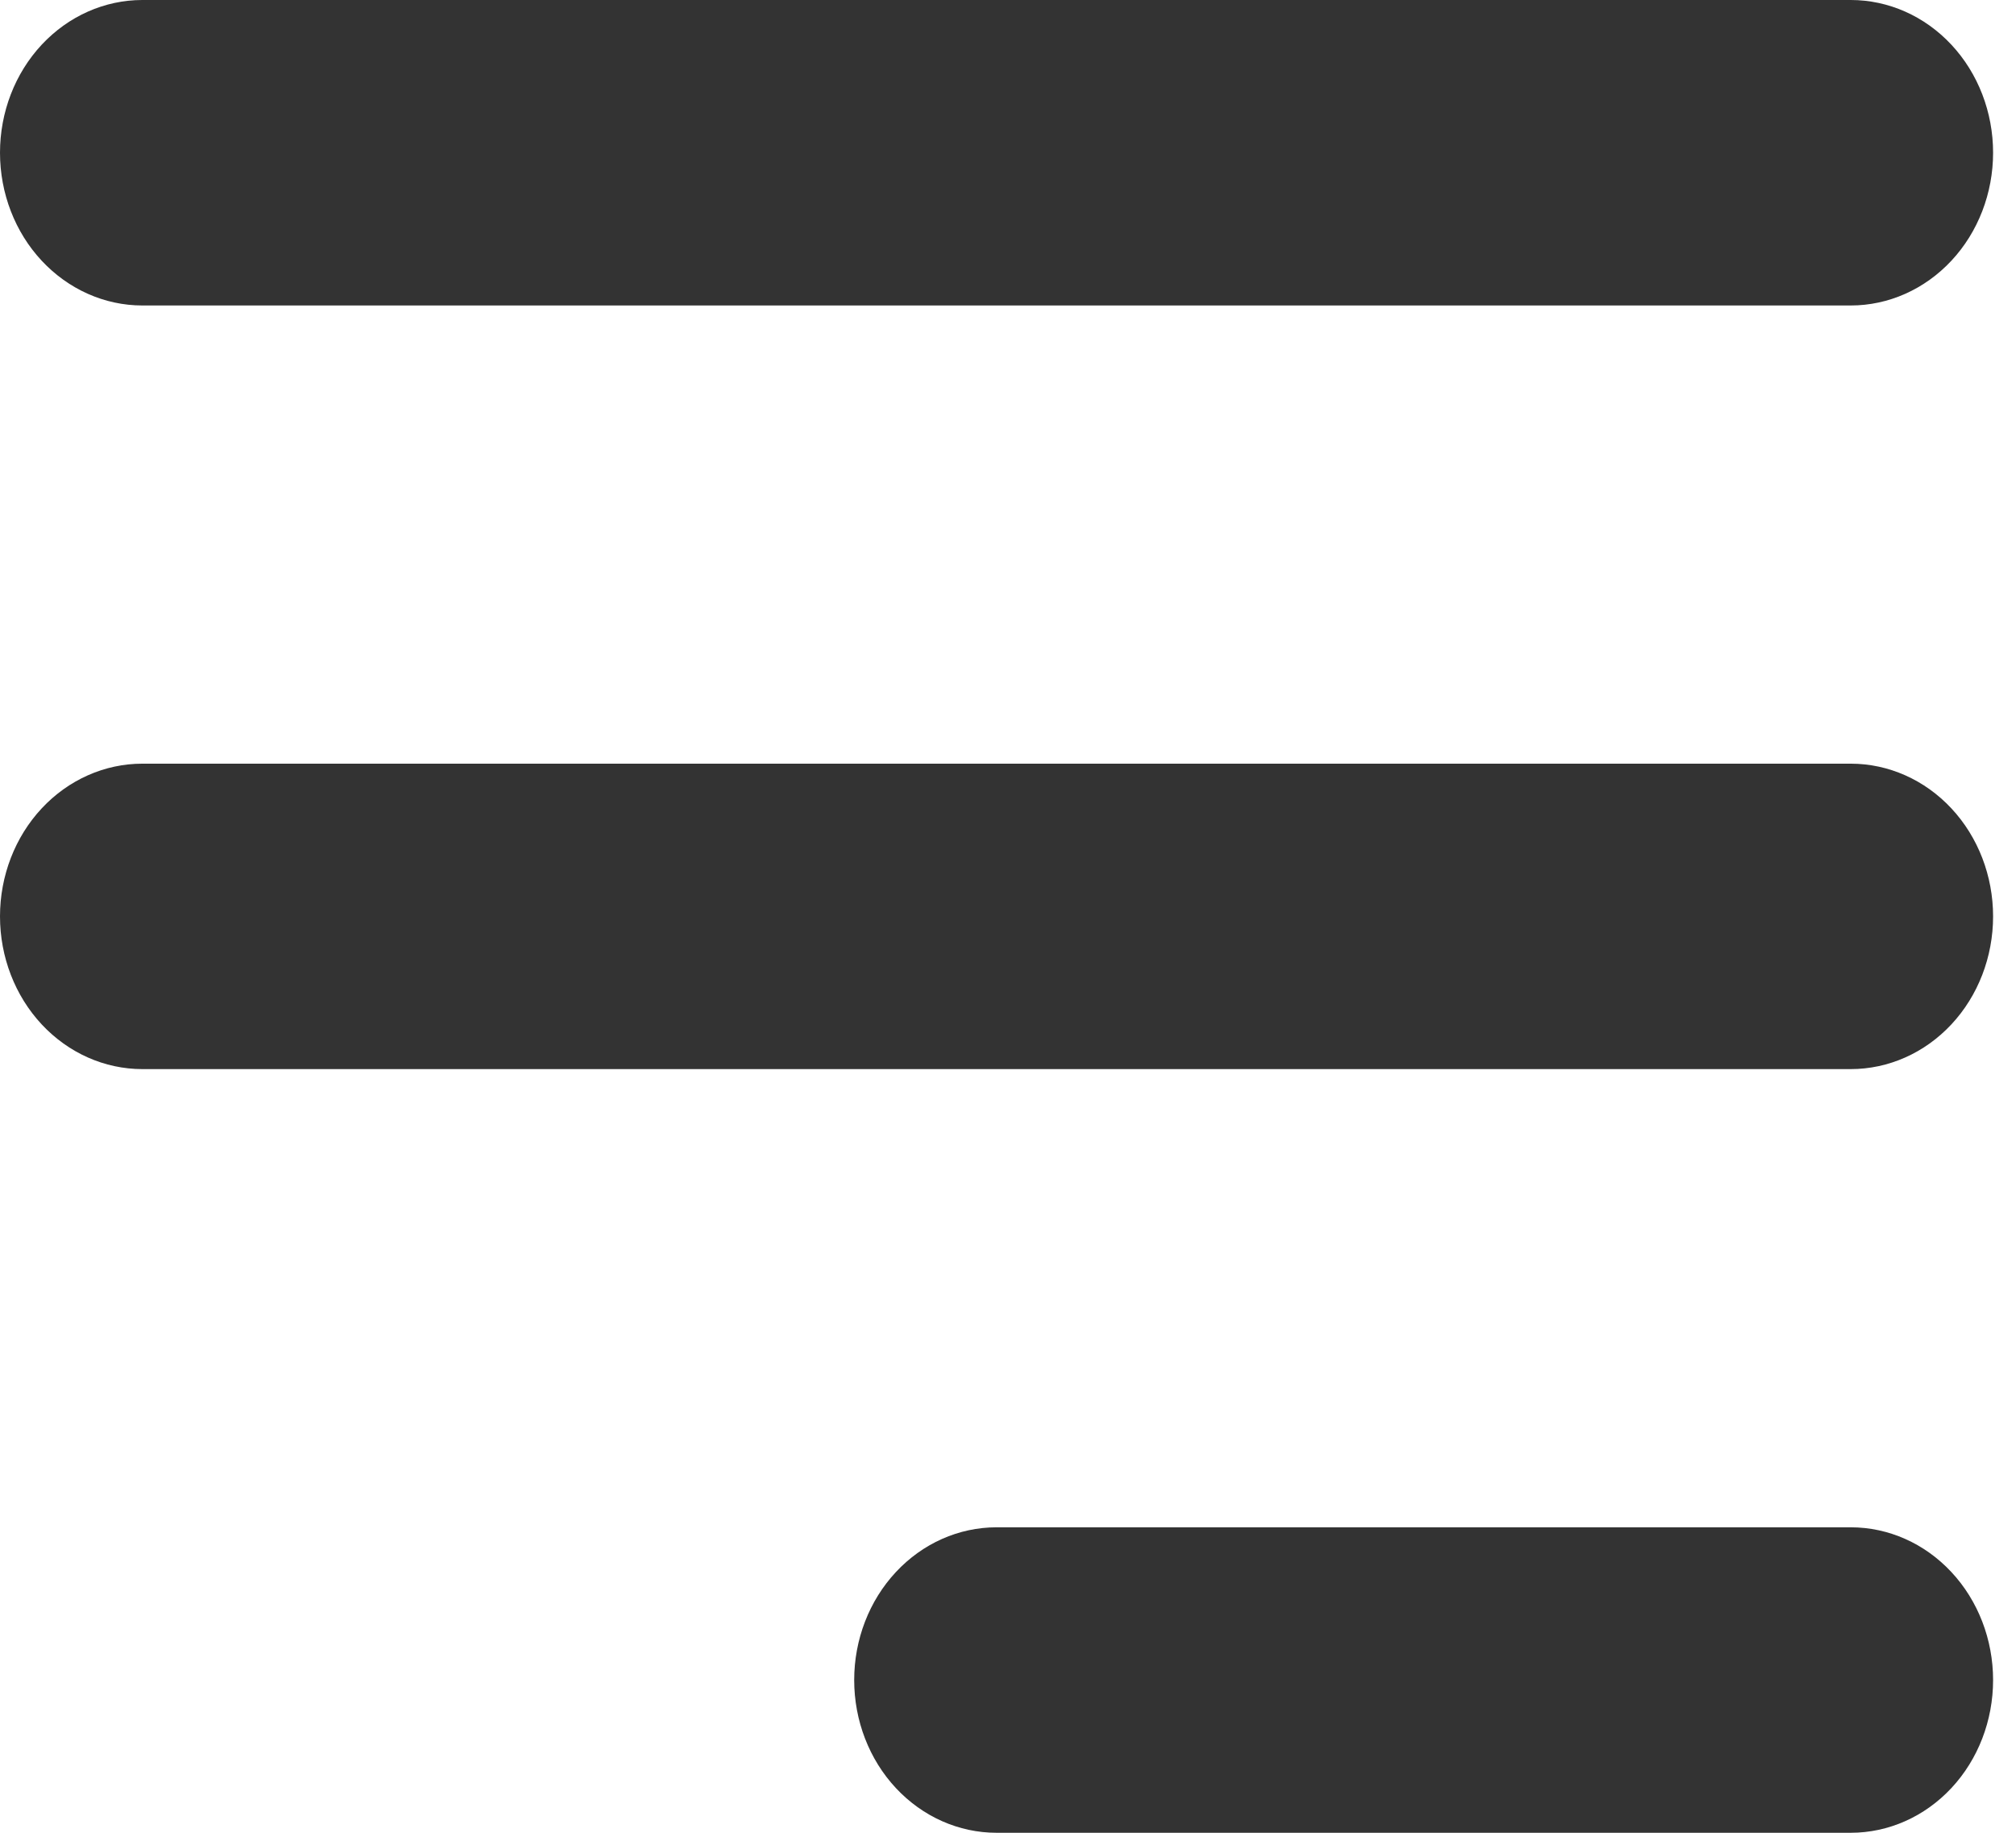 <svg width="44" height="40" viewBox="0 0 44 40" fill="none" xmlns="http://www.w3.org/2000/svg">
<path fill-rule="evenodd" clip-rule="evenodd" d="M0 3.333C0 2.449 0.327 1.601 0.91 0.976C1.493 0.351 2.283 0 3.107 0H40.393C41.217 0 42.007 0.351 42.59 0.976C43.173 1.601 43.5 2.449 43.5 3.333C43.5 4.217 43.173 5.065 42.59 5.69C42.007 6.315 41.217 6.667 40.393 6.667H3.107C2.283 6.667 1.493 6.315 0.91 5.69C0.327 5.065 0 4.217 0 3.333ZM0 20C0 19.116 0.327 18.268 0.91 17.643C1.493 17.018 2.283 16.667 3.107 16.667H40.393C41.217 16.667 42.007 17.018 42.59 17.643C43.173 18.268 43.5 19.116 43.5 20C43.5 20.884 43.173 21.732 42.59 22.357C42.007 22.982 41.217 23.333 40.393 23.333H3.107C2.283 23.333 1.493 22.982 0.91 22.357C0.327 21.732 0 20.884 0 20ZM18.643 36.667C18.643 35.783 18.97 34.935 19.553 34.31C20.136 33.684 20.926 33.333 21.75 33.333H40.393C41.217 33.333 42.007 33.684 42.59 34.31C43.173 34.935 43.5 35.783 43.5 36.667C43.5 37.551 43.173 38.399 42.59 39.024C42.007 39.649 41.217 40 40.393 40H21.75C20.926 40 20.136 39.649 19.553 39.024C18.97 38.399 18.643 37.551 18.643 36.667Z" fill="#333333"/>
</svg>
